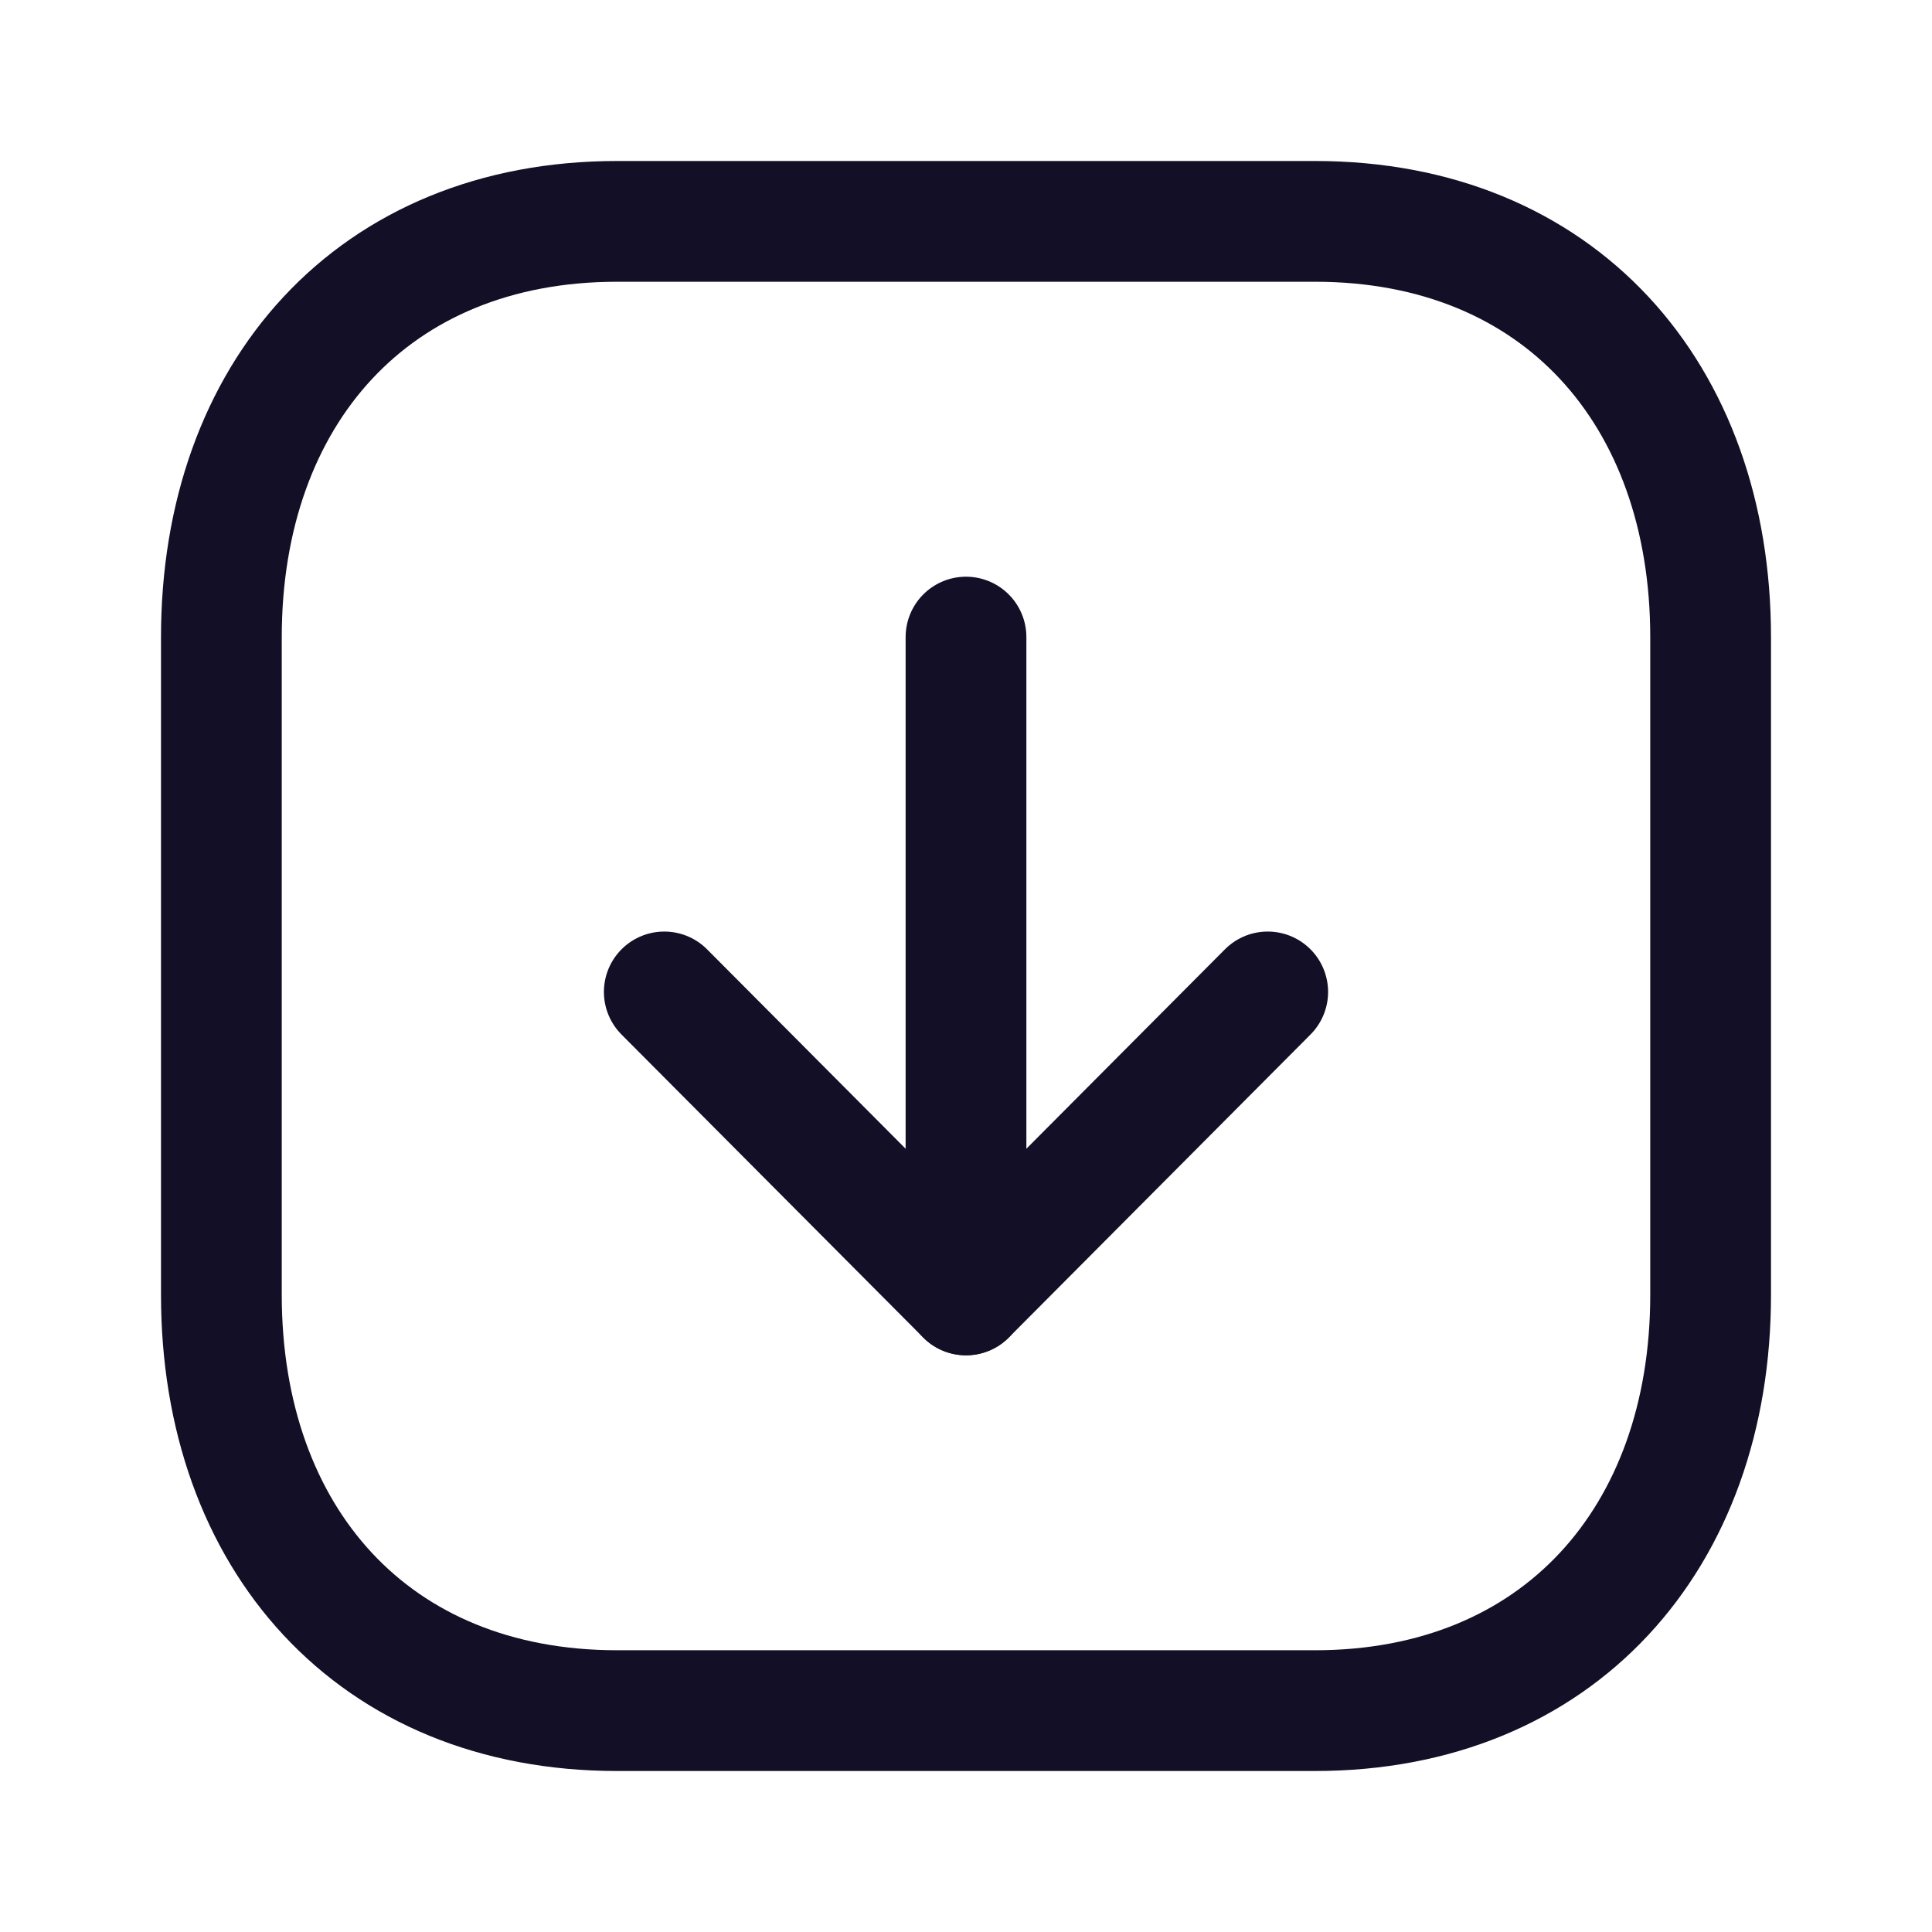 <svg width="24" height="24" viewBox="0 0 24 24" fill="none" xmlns="http://www.w3.org/2000/svg">
<path fill-rule="evenodd" clip-rule="evenodd" d="M7.666 21.25H16.335C19.355 21.25 21.25 19.111 21.25 16.084V7.916C21.25 4.889 19.365 2.75 16.335 2.75H7.666C4.636 2.75 2.75 4.889 2.75 7.916V16.084C2.75 19.111 4.636 21.25 7.666 21.25Z" stroke="#130F26" stroke-width="1.5" stroke-linecap="round" stroke-linejoin="round"/>
<path d="M12 16.086V7.914" stroke="#130F26" stroke-width="1.5" stroke-linecap="round" stroke-linejoin="round"/>
<path d="M15.748 12.322L12 16.086L8.252 12.322" stroke="#130F26" stroke-width="1.5" stroke-linecap="round" stroke-linejoin="round"/>
</svg>

